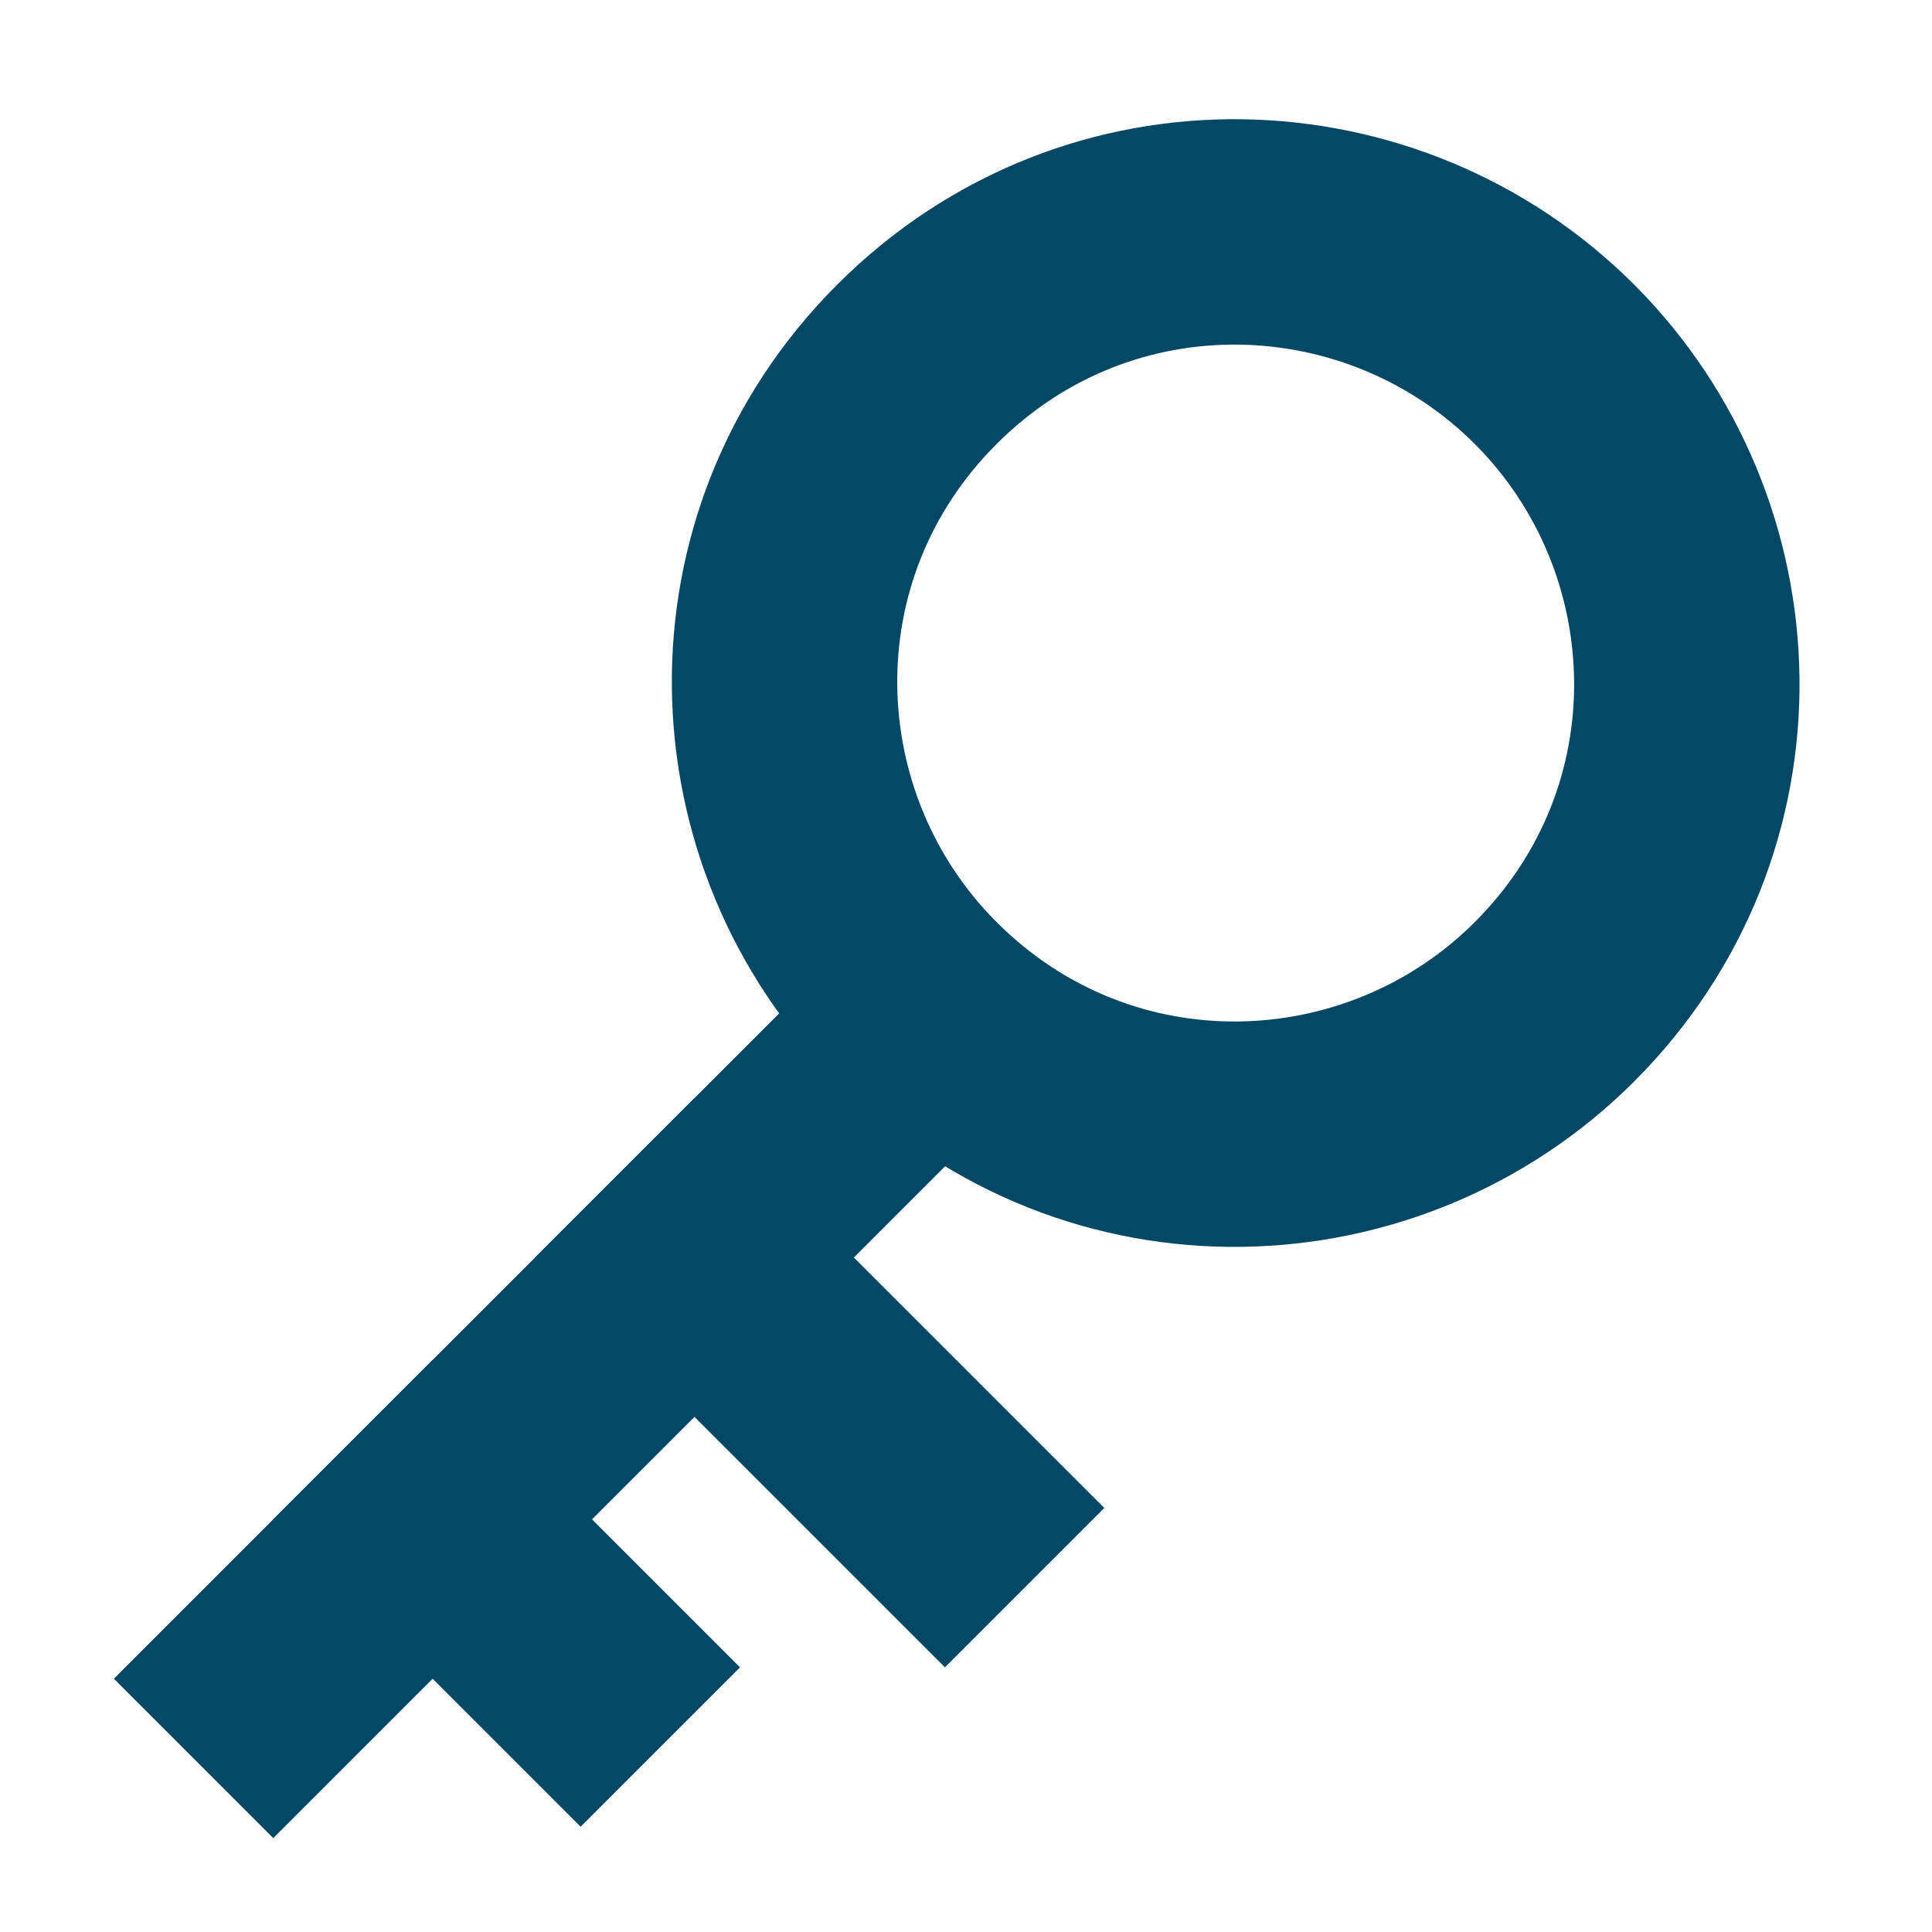 <?xml version="1.0" encoding="utf-8"?>
<!-- Generator: Adobe Illustrator 25.3.1, SVG Export Plug-In . SVG Version: 6.00 Build 0)  -->
<svg version="1.1" id="Ebene_1" xmlns="http://www.w3.org/2000/svg" xmlns:xlink="http://www.w3.org/1999/xlink" x="0px" y="0px"
	 viewBox="0 0 12 12" style="enable-background:new 0 0 12 12;" xml:space="preserve">
<style type="text/css">
	.st0{fill:none;stroke:#044866;stroke-width:1.4;stroke-linecap:square;stroke-linejoin:round;}
</style>
<g id="Gruppe_1954" transform="translate(5.978 0.707) rotate(45)">
	<path id="Pfad_178" class="st0" d="M0.9,1.3c0,1.6,1.3,2.8,2.8,2.8c0,0,0,0,0,0c1.6,0,2.8-1.3,2.8-2.8l0,0c0-1.6-1.3-2.8-2.8-2.8
		S0.9-0.3,0.9,1.3z"/>
	<g id="Gruppe_252" transform="translate(2.546 5.2)">
		<line id="Linie_65" class="st0" x1="1.3" y1="-0.8" x2="1.3" y2="4.7"/>
		<line id="Linie_66" class="st0" x1="1.3" y1="1" x2="3.5" y2="1"/>
		<line id="Linie_67" class="st0" x1="1.3" y1="3.3" x2="2.6" y2="3.3"/>
	</g>
</g>
</svg>
